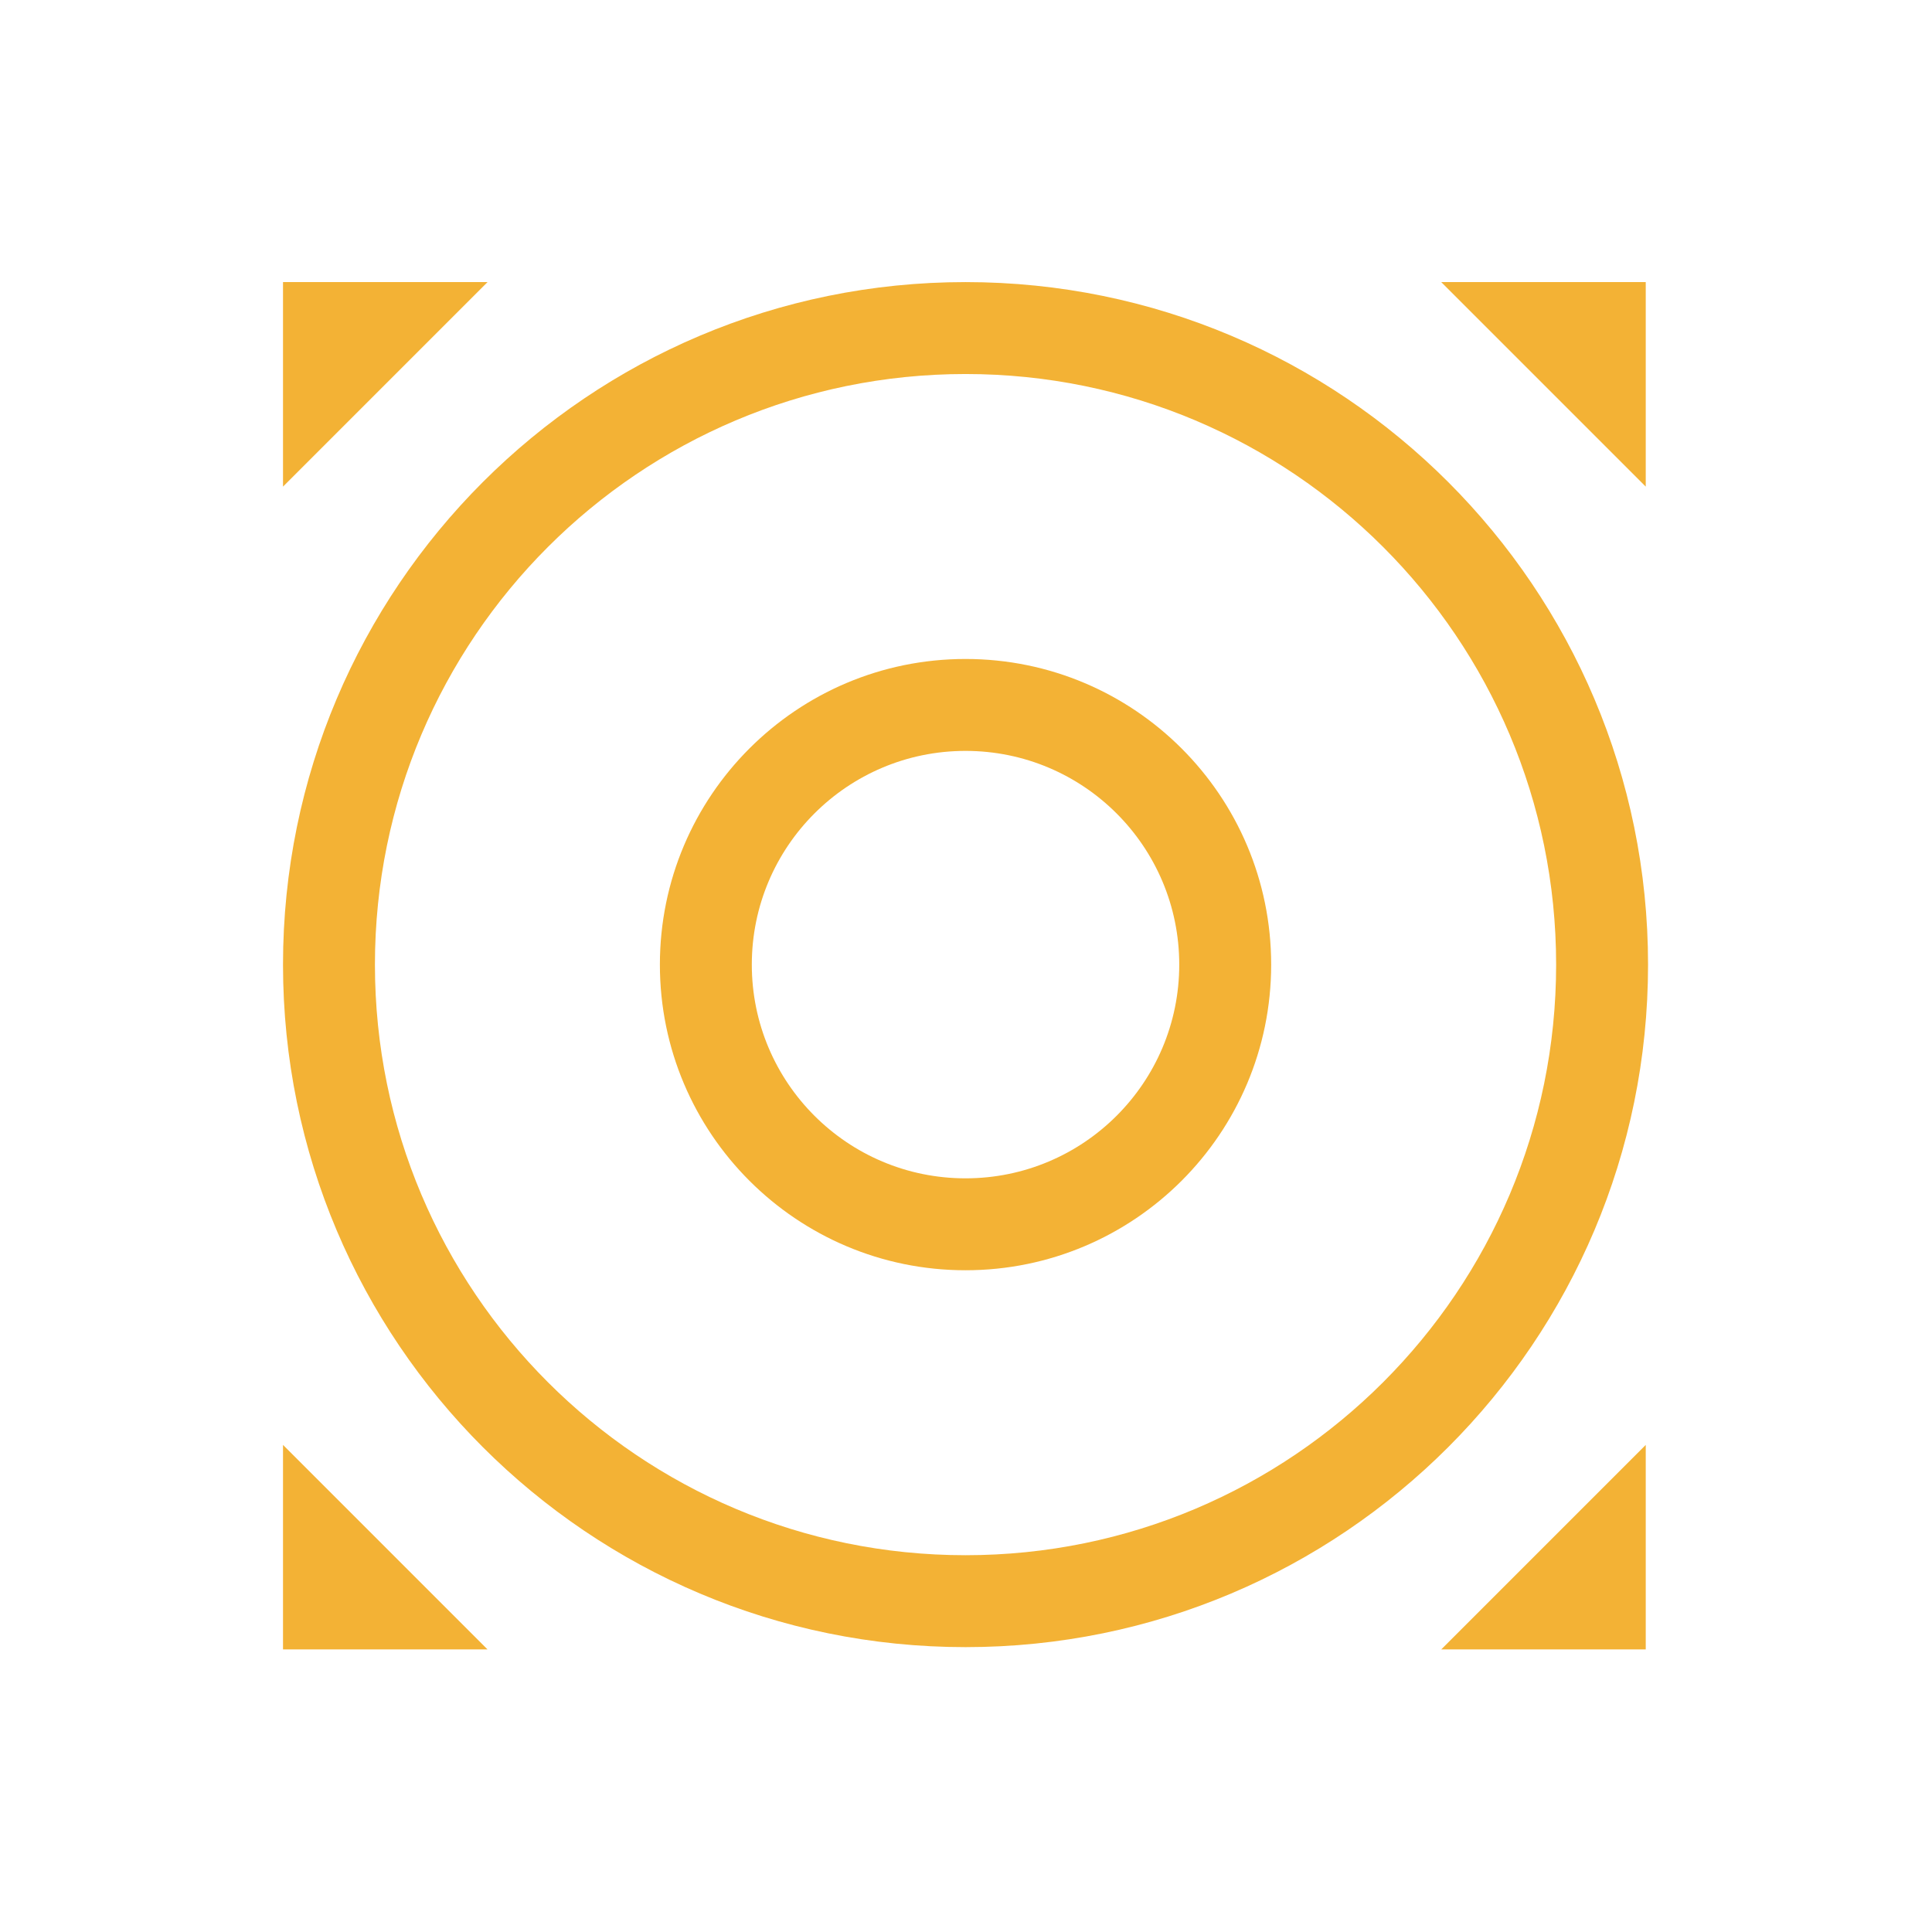 <svg width="2048" height="2048" viewBox="0 0 2048 2048" fill="none" xmlns="http://www.w3.org/2000/svg">
<path d="M300 1748.47V1531.66L516.806 1748.47H300Z" fill="#F3B235"/>
<path d="M1744.56 1748.47V1531.66L1527.76 1748.47H1744.56Z" fill="#F3B235"/>
<path d="M1744.56 299.031V515.838L1527.76 299.031H1744.56Z" fill="#F3B235"/>
<path d="M300 299.031V515.838L516.806 299.031H300Z" fill="#F3B235"/>
<path fill-rule="evenodd" clip-rule="evenodd" d="M1023.5 1648.59C1369.26 1648.59 1649.56 1368.29 1649.56 1022.53C1649.56 676.768 1369.26 396.472 1023.5 396.472C677.737 396.472 397.441 676.768 397.441 1022.53C397.441 1368.29 677.737 1648.59 1023.5 1648.59ZM1023.5 1746.03C1423.08 1746.03 1747 1422.11 1747 1022.53C1747 622.953 1423.08 299.031 1023.5 299.031C623.922 299.031 300 622.953 300 1022.53C300 1422.11 623.922 1746.03 1023.5 1746.03Z" fill="#F3B235"/>
<path fill-rule="evenodd" clip-rule="evenodd" d="M1023.5 1249.08C1148.62 1249.08 1250.05 1147.65 1250.05 1022.53C1250.05 897.411 1148.62 795.981 1023.5 795.981C898.38 795.981 796.95 897.411 796.95 1022.53C796.95 1147.65 898.38 1249.08 1023.5 1249.08ZM1023.5 1346.52C1202.44 1346.52 1347.49 1201.47 1347.49 1022.53C1347.49 843.596 1202.44 698.54 1023.5 698.54C844.564 698.54 699.508 843.596 699.508 1022.53C699.508 1201.47 844.564 1346.52 1023.5 1346.52Z" fill="#F3B235"/>
</svg>
